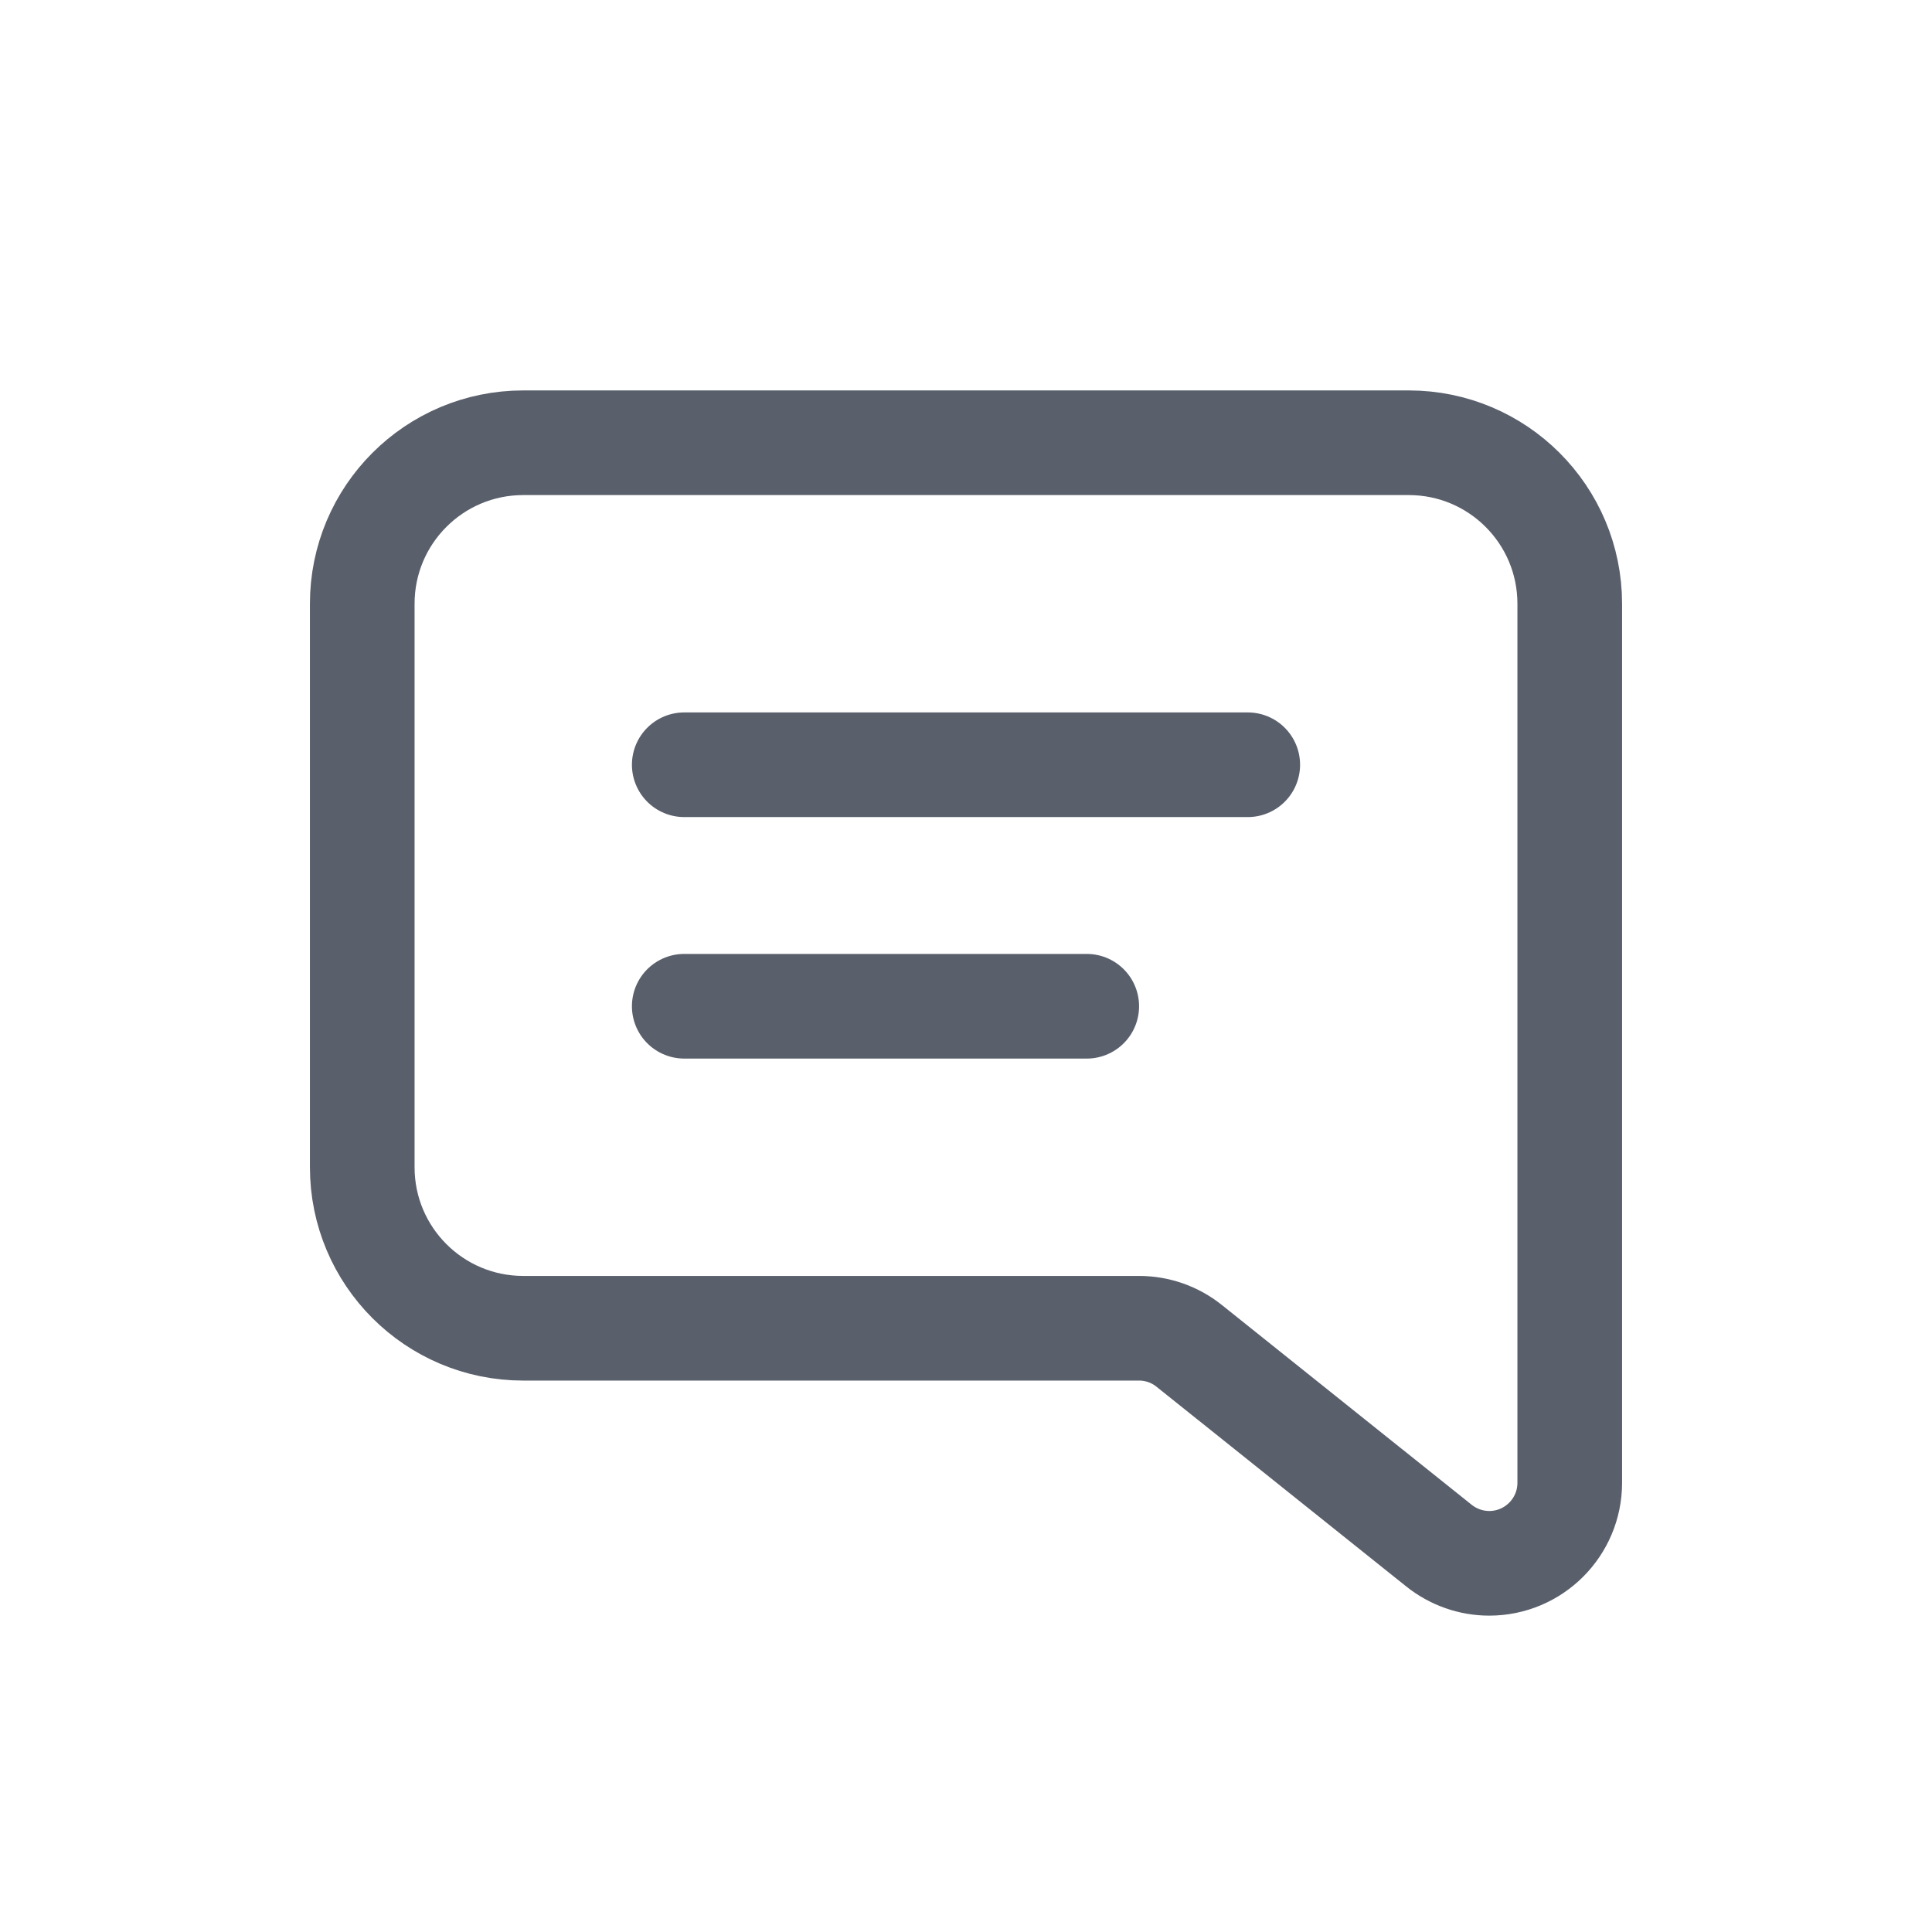 <svg xmlns="http://www.w3.org/2000/svg" width="24" height="24" viewBox="0 0 24 24">
    <g fill="none" fill-rule="evenodd">
        <g>
            <g>
                <g>
                    <path d="M0 0H24V24H0z" transform="translate(-598 -729) translate(478 120) translate(120 609)"/>
                    <g stroke="#595F6B" stroke-linecap="round" stroke-linejoin="round" stroke-width="1.3">
                        <path d="M2 0h11c1.105 0 2 .895 2 2v10.92c0 .552-.448 1-1 1-.227 0-.447-.078-.625-.22l-3.101-2.48c-.177-.143-.398-.22-.625-.22H2c-1.105 0-2-.895-2-2V2C0 .895.895 0 2 0zM4 4L11 4M4 7L9 7" transform="translate(-598 -729) translate(478 120) translate(120 609) translate(4.5 5.5)"/>
                    </g>
                </g>
            </g>
        </g>
    </g>
</svg>
